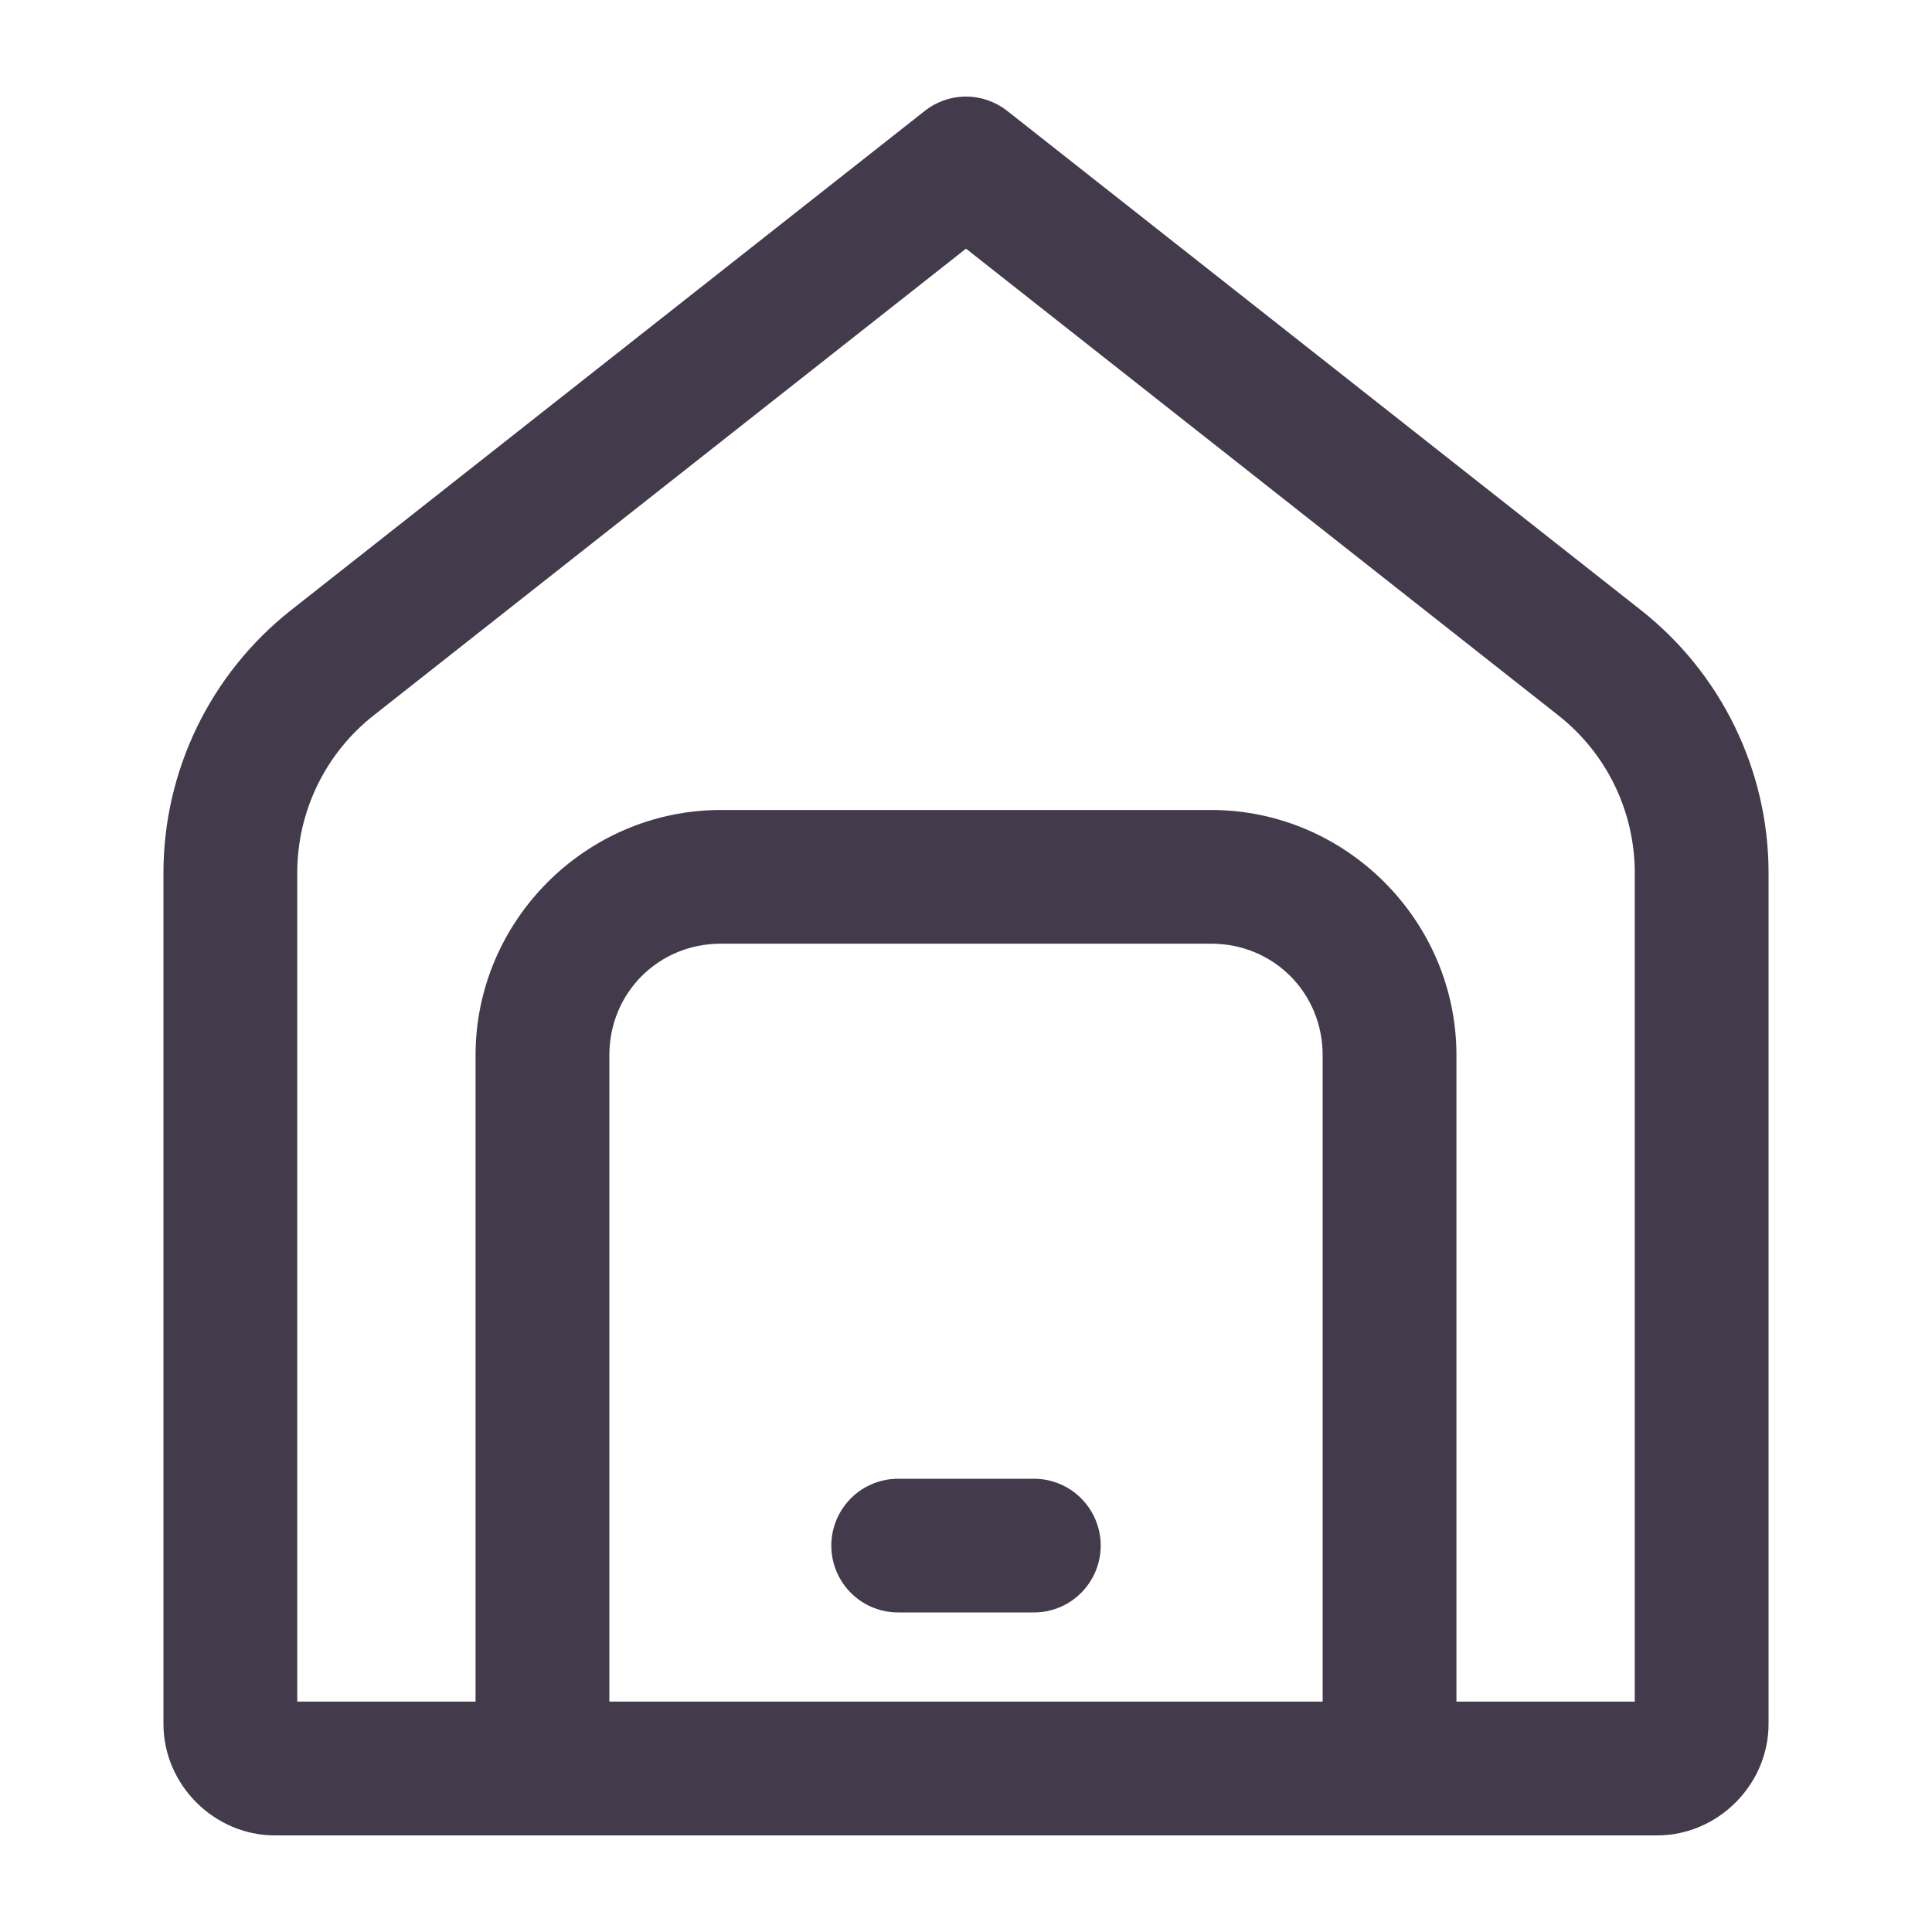 <svg width="20" height="20" viewBox="0 0 20 20" fill="none" xmlns="http://www.w3.org/2000/svg">
<path d="M9.977 1C9.83 1.005 9.688 1.057 9.572 1.149L3.012 6.317C2.18 6.973 1.692 7.976 1.692 9.036V17.846C1.692 18.476 2.217 19 2.846 19H5.615H14.384H17.154C17.783 19 18.308 18.476 18.308 17.846V9.036C18.308 7.976 17.82 6.973 16.988 6.317L10.428 1.149C10.3 1.048 10.14 0.995 9.977 1ZM10 2.574L16.131 7.405C16.632 7.799 16.923 8.399 16.923 9.036V17.615H15.077V10.923C15.077 9.53 13.932 8.385 12.538 8.385H7.462C6.068 8.385 4.923 9.53 4.923 10.923V17.615H3.077V9.036C3.077 8.399 3.368 7.799 3.869 7.405L10 2.574ZM7.462 9.769H12.538C13.184 9.769 13.692 10.278 13.692 10.923V17.615H6.308V10.923C6.308 10.278 6.816 9.769 7.462 9.769ZM9.308 15.308C9.058 15.304 8.826 15.435 8.7 15.651C8.574 15.867 8.574 16.133 8.7 16.349C8.826 16.565 9.058 16.696 9.308 16.692H10.692C10.942 16.696 11.174 16.565 11.3 16.349C11.426 16.133 11.426 15.867 11.3 15.651C11.174 15.435 10.942 15.304 10.692 15.308H9.308Z" fill="#433A4B"/>
</svg>
